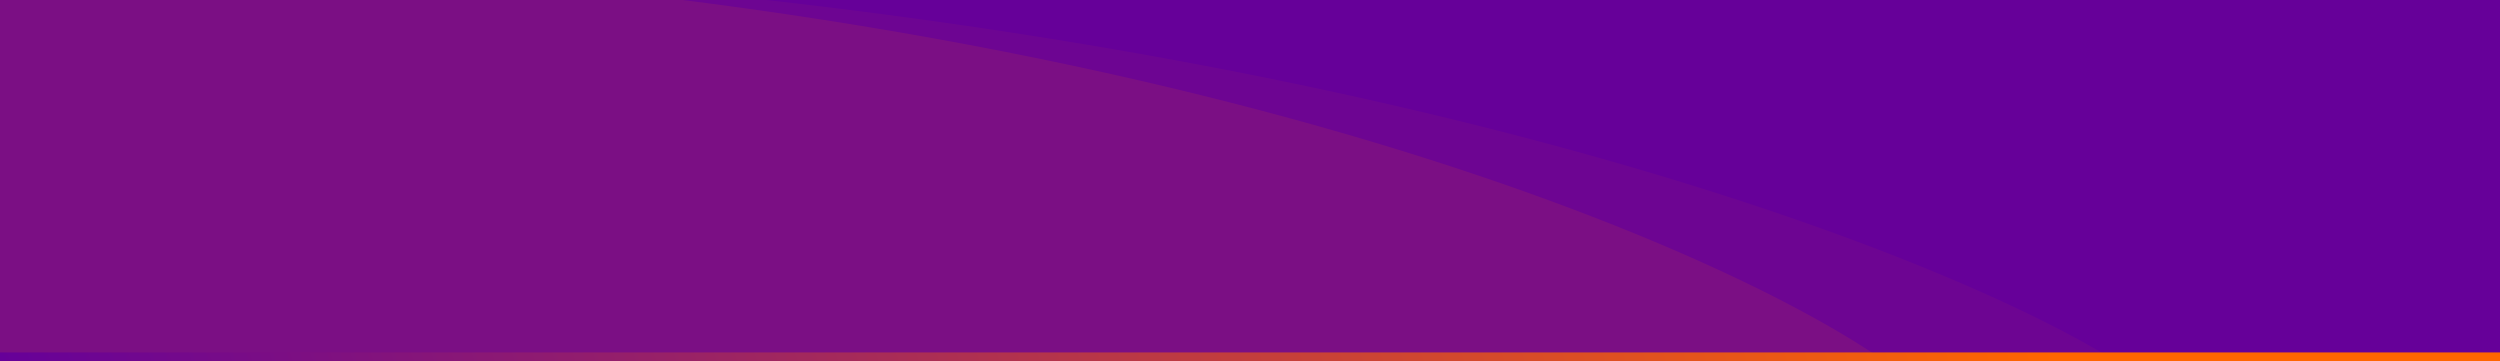 <svg width="1440" height="208" viewBox="0 0 1440 208" fill="none" xmlns="http://www.w3.org/2000/svg">
<g clip-path="url(#clip0)">
<path d="M1440 0H0V208H1440V0Z" fill="#660099"/>
<path d="M0 -25C676.218 -21.793 1093.09 131.003 1217 207H0V-25Z" fill="#FF6600" fill-opacity="0.05"/>
<path d="M0 -25C602.317 -21.793 973.632 131.003 1084 207H0V-25Z" fill="#FF6600" fill-opacity="0.1"/>
<path d="M1440 203H0V208H1440V203Z" fill="url(#paint0_linear)"/>
</g>
<defs>
<linearGradient id="paint0_linear" x1="-4.43503e-06" y1="208" x2="1284.9" y2="-240.923" gradientUnits="userSpaceOnUse">
<stop stop-color="#660099"/>
<stop offset="0.823" stop-color="#FF6600"/>
</linearGradient>
<clipPath id="clip0">
<rect width="1440" height="208" fill="white"/>
</clipPath>
</defs>
</svg>
